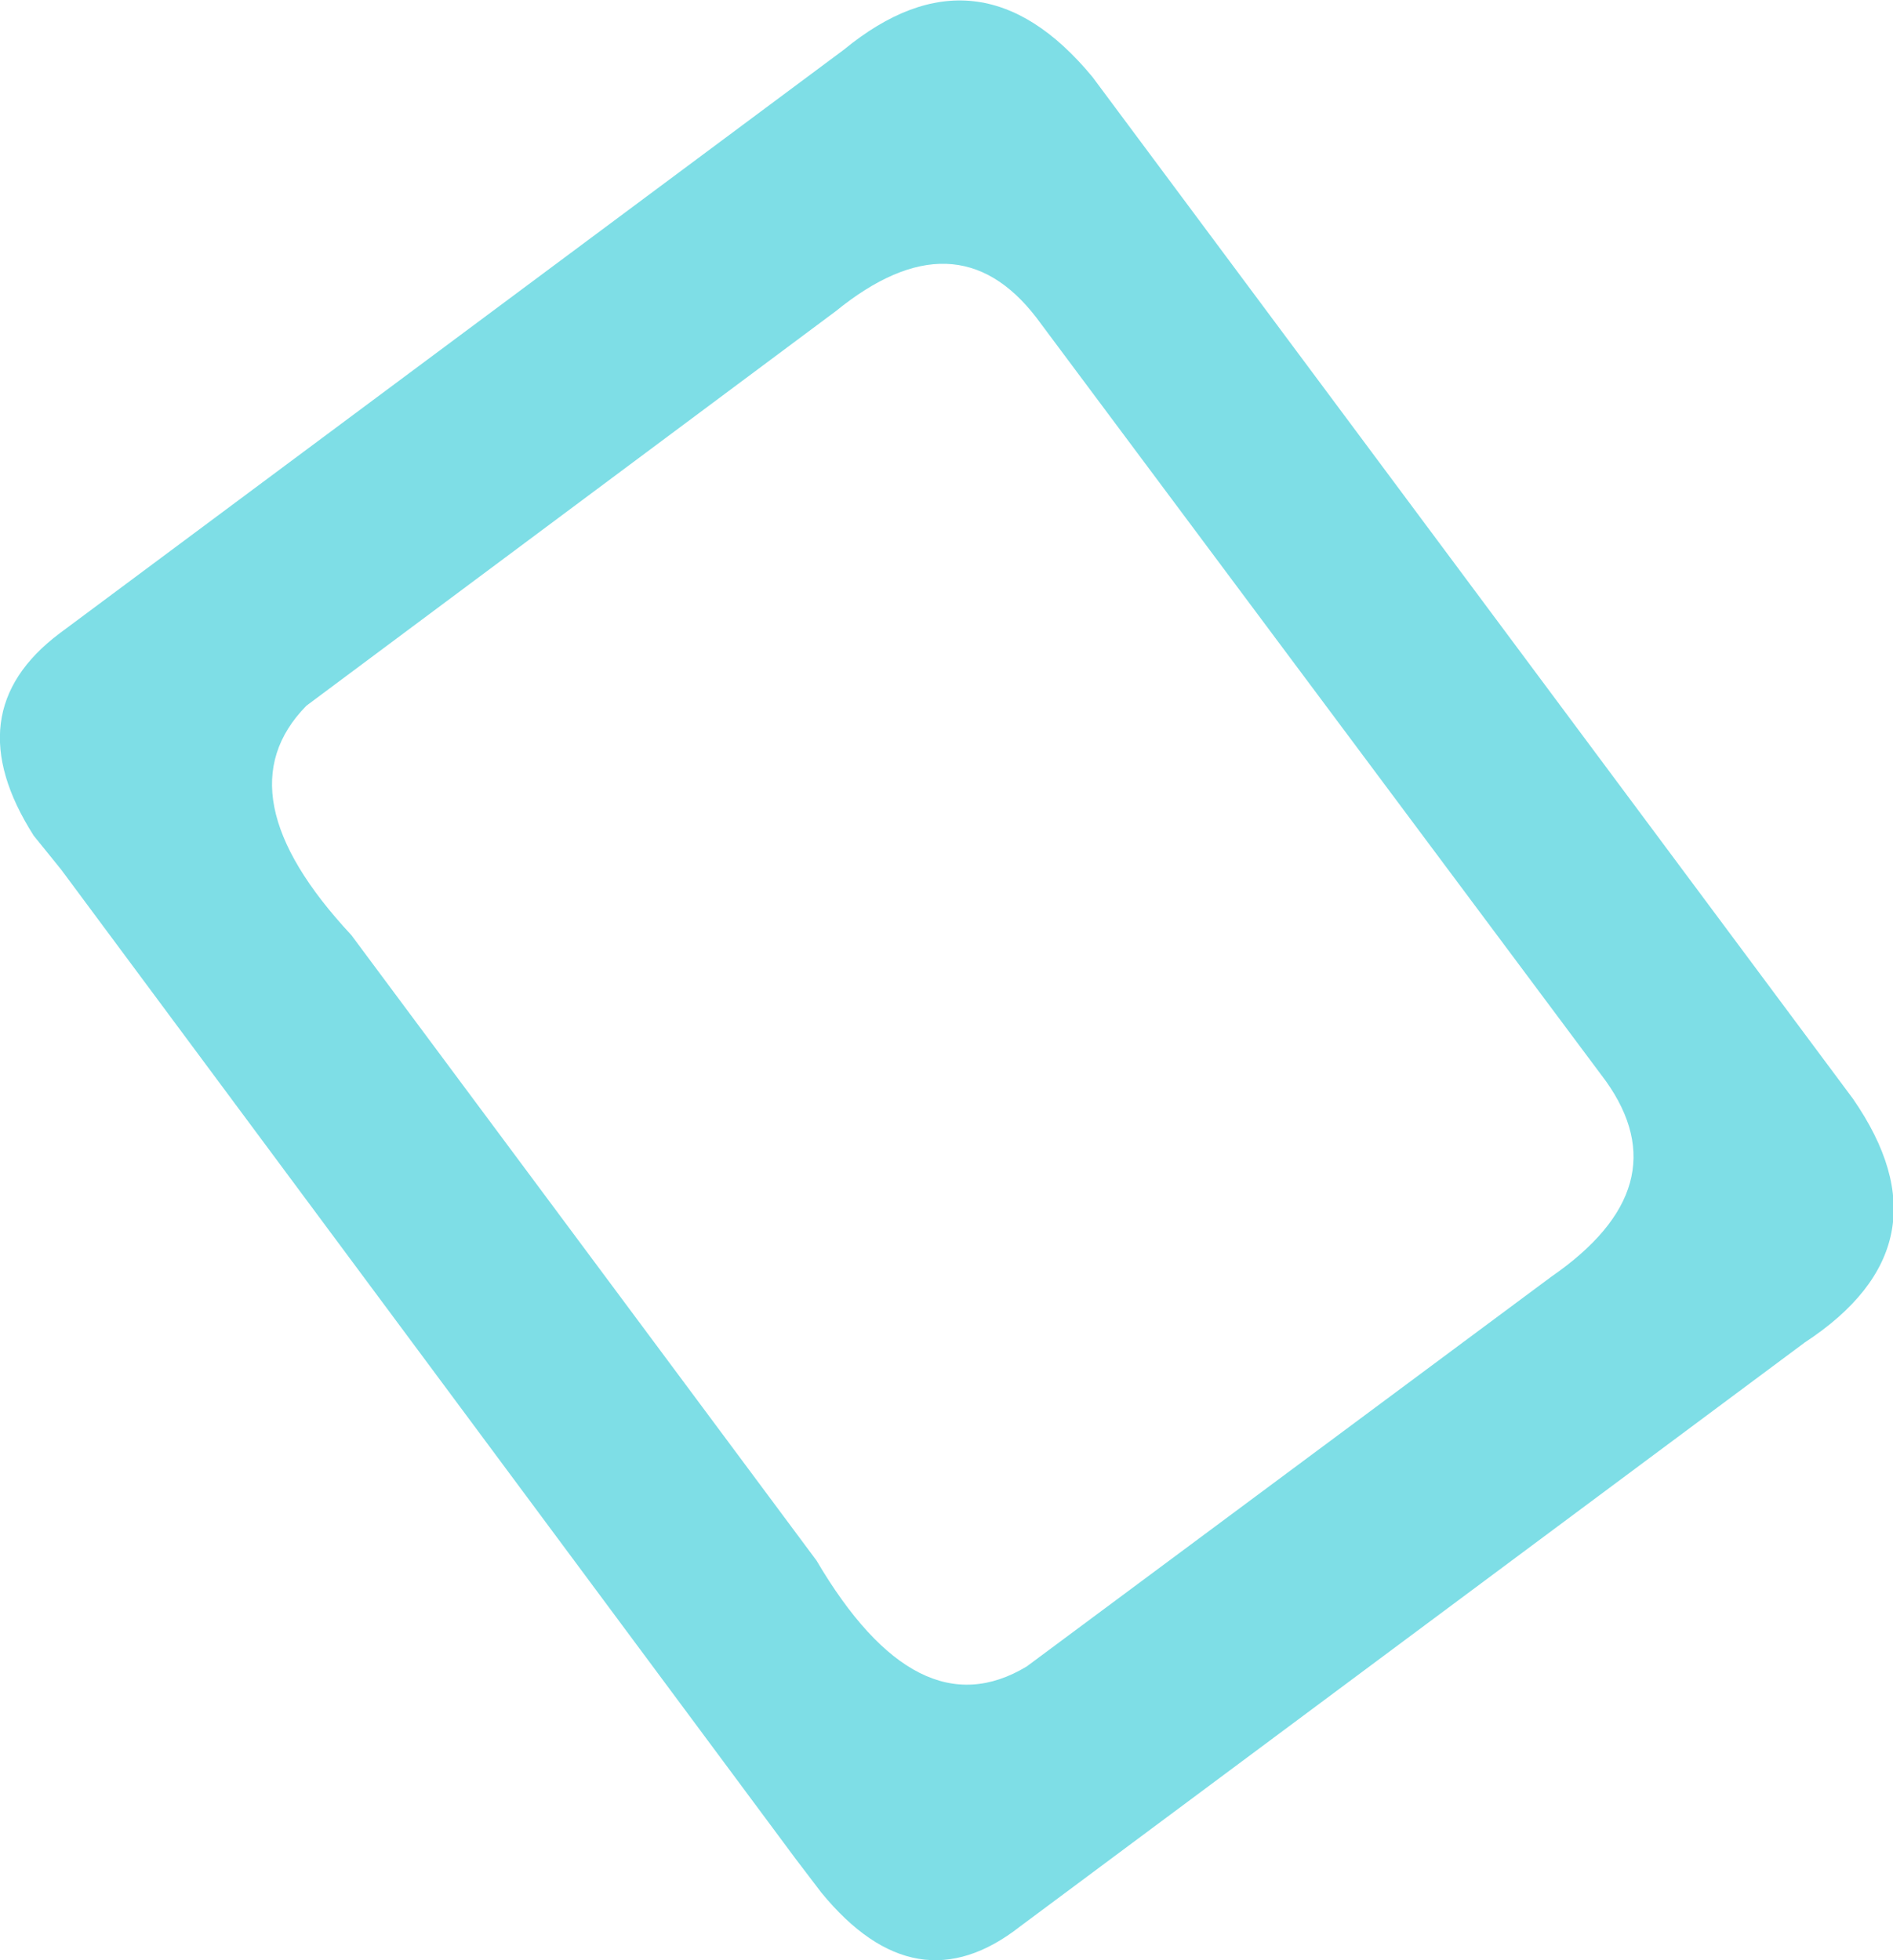<?xml version="1.0" encoding="UTF-8" standalone="no"?>
<svg xmlns:xlink="http://www.w3.org/1999/xlink" height="61.1px" width="59.0px" xmlns="http://www.w3.org/2000/svg">
  <g transform="matrix(1.0, 0.0, 0.0, 1.0, 29.5, 30.55)">
    <path d="M26.75 11.3 L2.3 29.5 Q-0.95 32.05 -3.9 28.45 L-4.7 27.4 -27.6 -3.45 -28.45 -4.5 Q-30.9 -8.35 -27.65 -10.8 L-3.2 -29.0 Q1.0 -32.45 4.55 -28.15 L28.25 3.7 Q31.4 8.25 26.75 11.3 M2.5 21.4 L18.85 9.25 Q22.9 6.45 20.55 3.15 L2.8 -20.65 Q0.3 -23.9 -3.45 -20.85 L-19.95 -8.55 Q-22.65 -5.8 -18.55 -1.4 L-4.05 18.1 Q-0.9 23.45 2.5 21.4" fill="#7edee6" fill-rule="evenodd" stroke="none"/>
  </g>
</svg>
